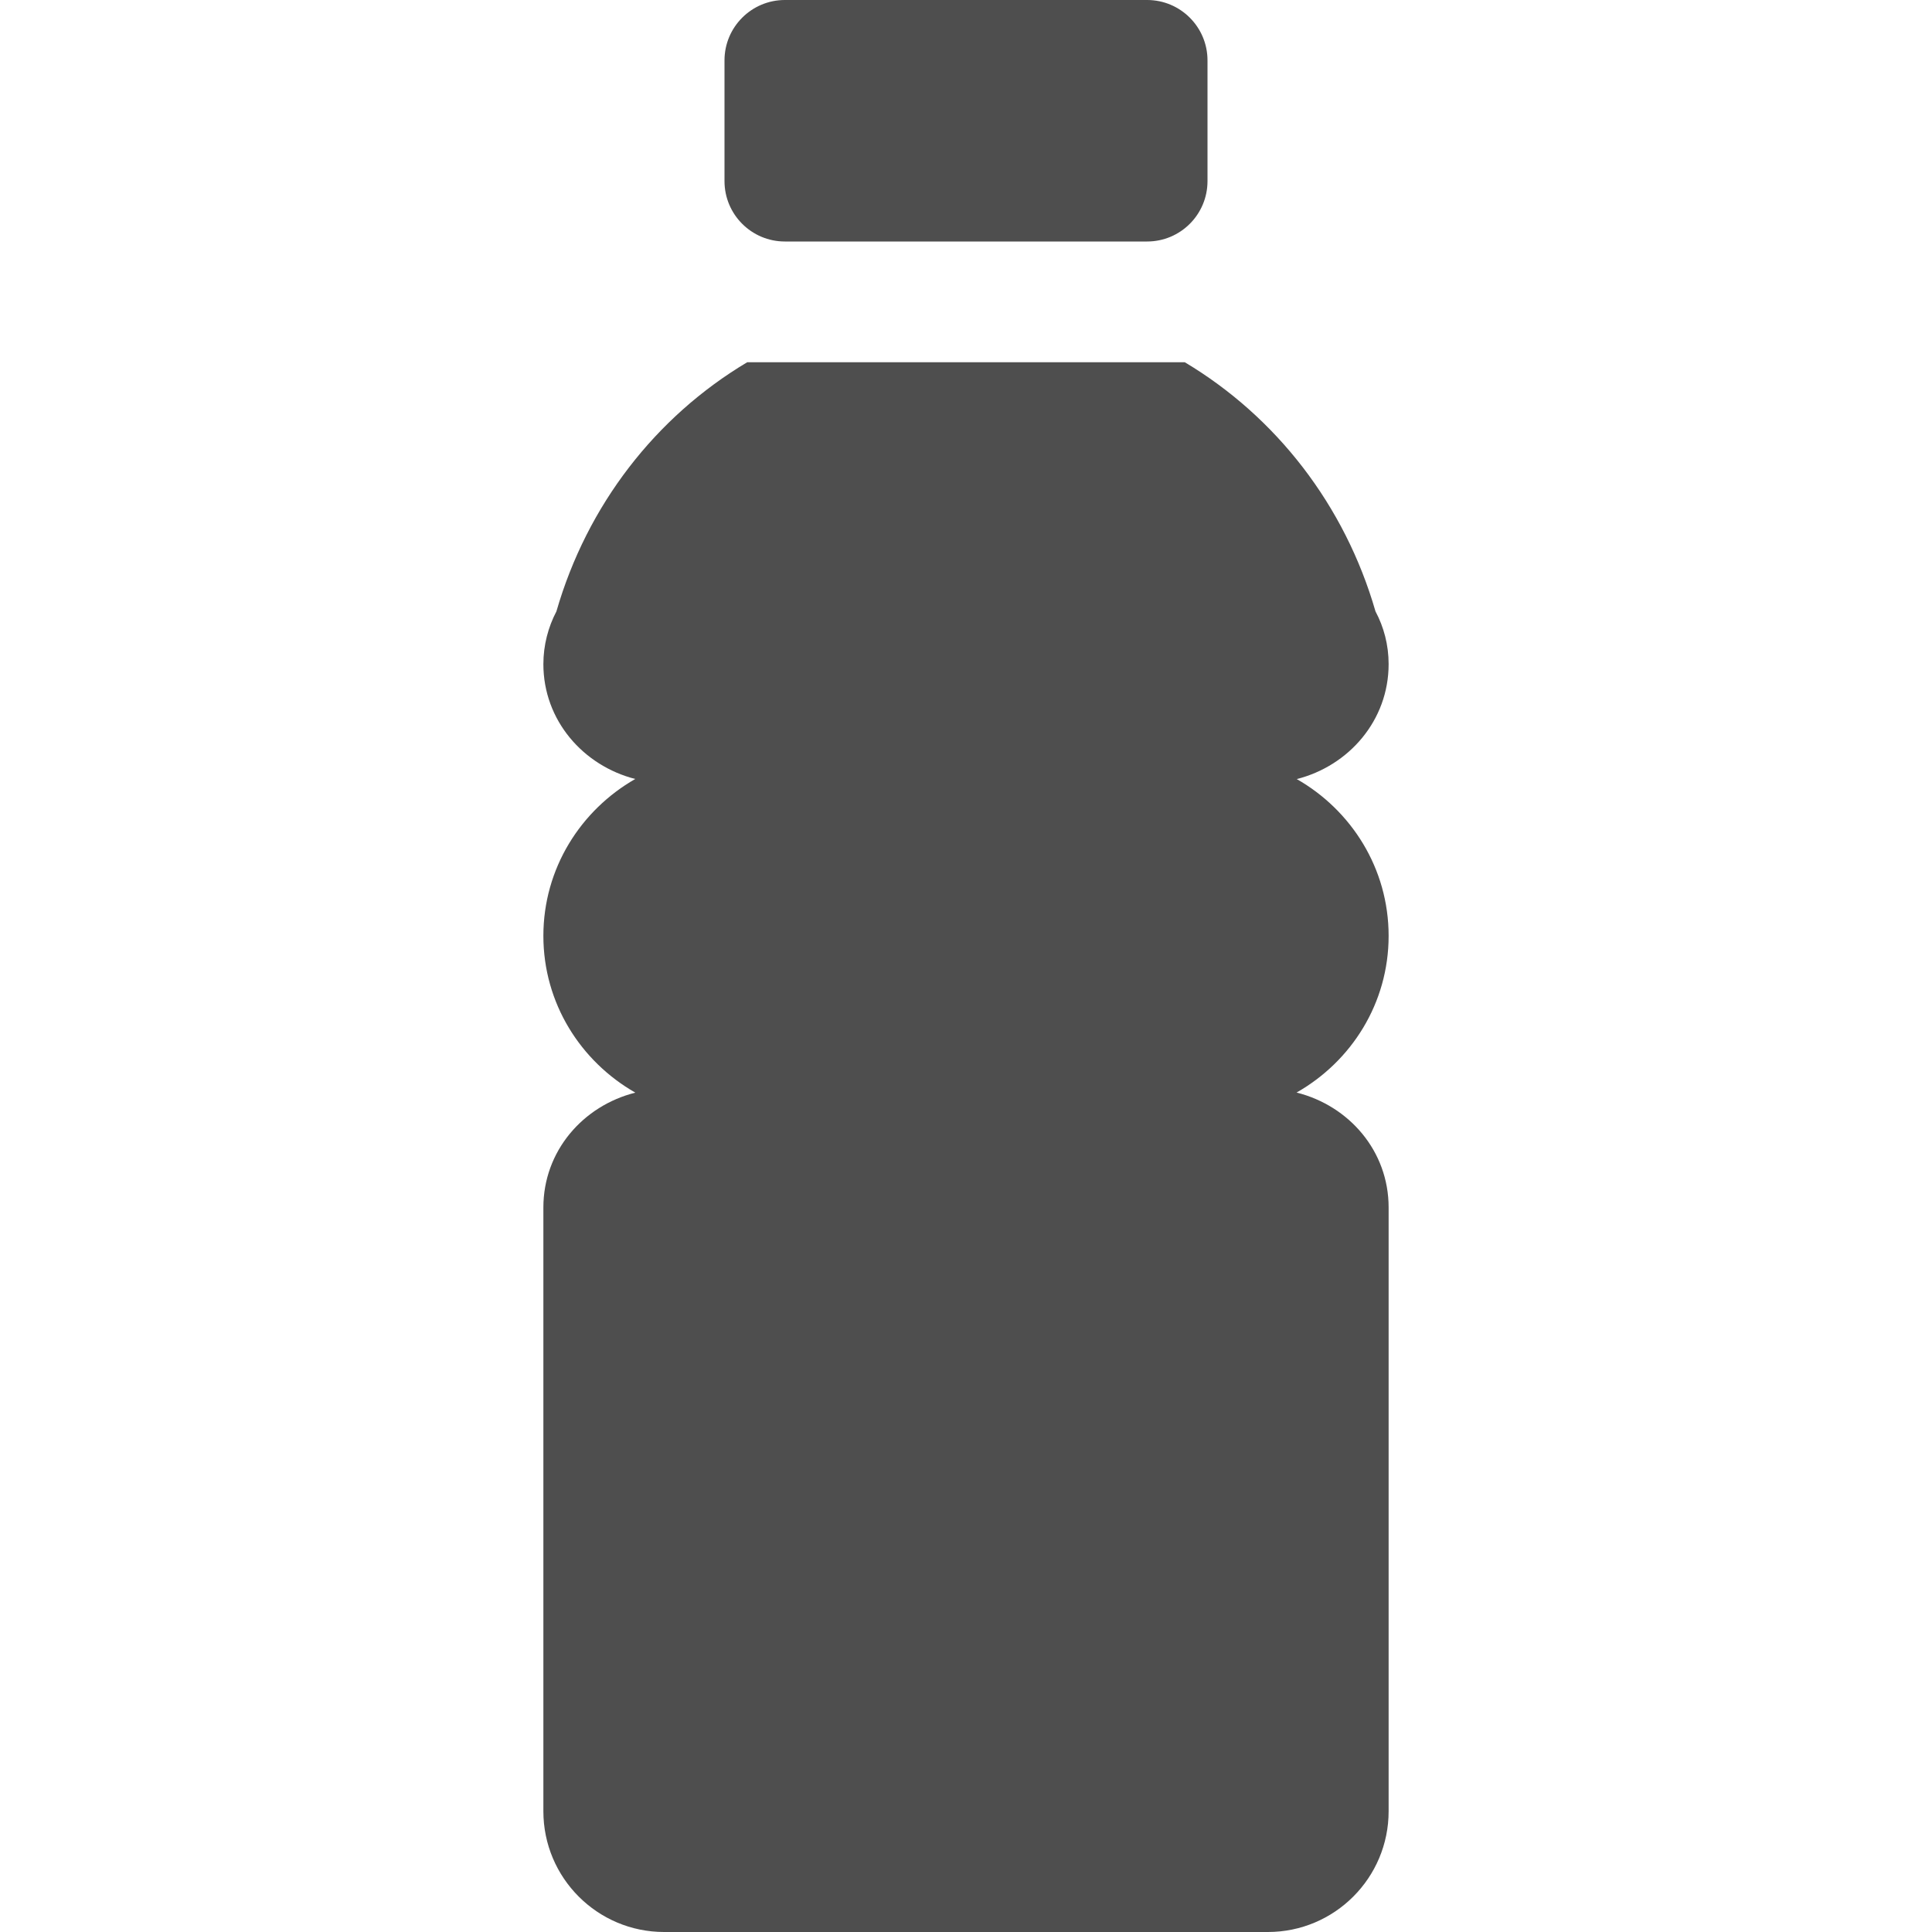<svg width="20" height="20" viewBox="0 0 20 20" fill="none" xmlns="http://www.w3.org/2000/svg">
<path d="M14.375 9.688C14.375 8.99 13.989 8.387 13.424 8.065C13.964 7.928 14.375 7.457 14.375 6.875C14.375 6.676 14.325 6.49 14.239 6.329C13.922 5.23 13.211 4.315 12.265 3.75H7.735C6.787 4.315 6.077 5.23 5.76 6.329C5.675 6.491 5.625 6.678 5.625 6.875C5.625 7.456 6.036 7.926 6.576 8.064C6.011 8.387 5.625 8.99 5.625 9.688C5.625 10.386 6.011 10.988 6.577 11.311C6.035 11.447 5.625 11.916 5.625 12.5V18.75C5.625 19.44 6.185 20 6.875 20H13.125C13.815 20 14.375 19.44 14.375 18.75V12.5C14.375 11.915 13.965 11.446 13.422 11.31C13.989 10.988 14.375 10.386 14.375 9.688Z" fill="#4E4E4E"/>
<path d="M11.875 0H8.125C7.78 0 7.5 0.28 7.5 0.625V1.875C7.5 2.22 7.78 2.5 8.125 2.5H11.875C12.22 2.5 12.5 2.22 12.5 1.875V0.625C12.5 0.28 12.22 0 11.875 0Z" fill="#4E4E4E"/>
</svg>
